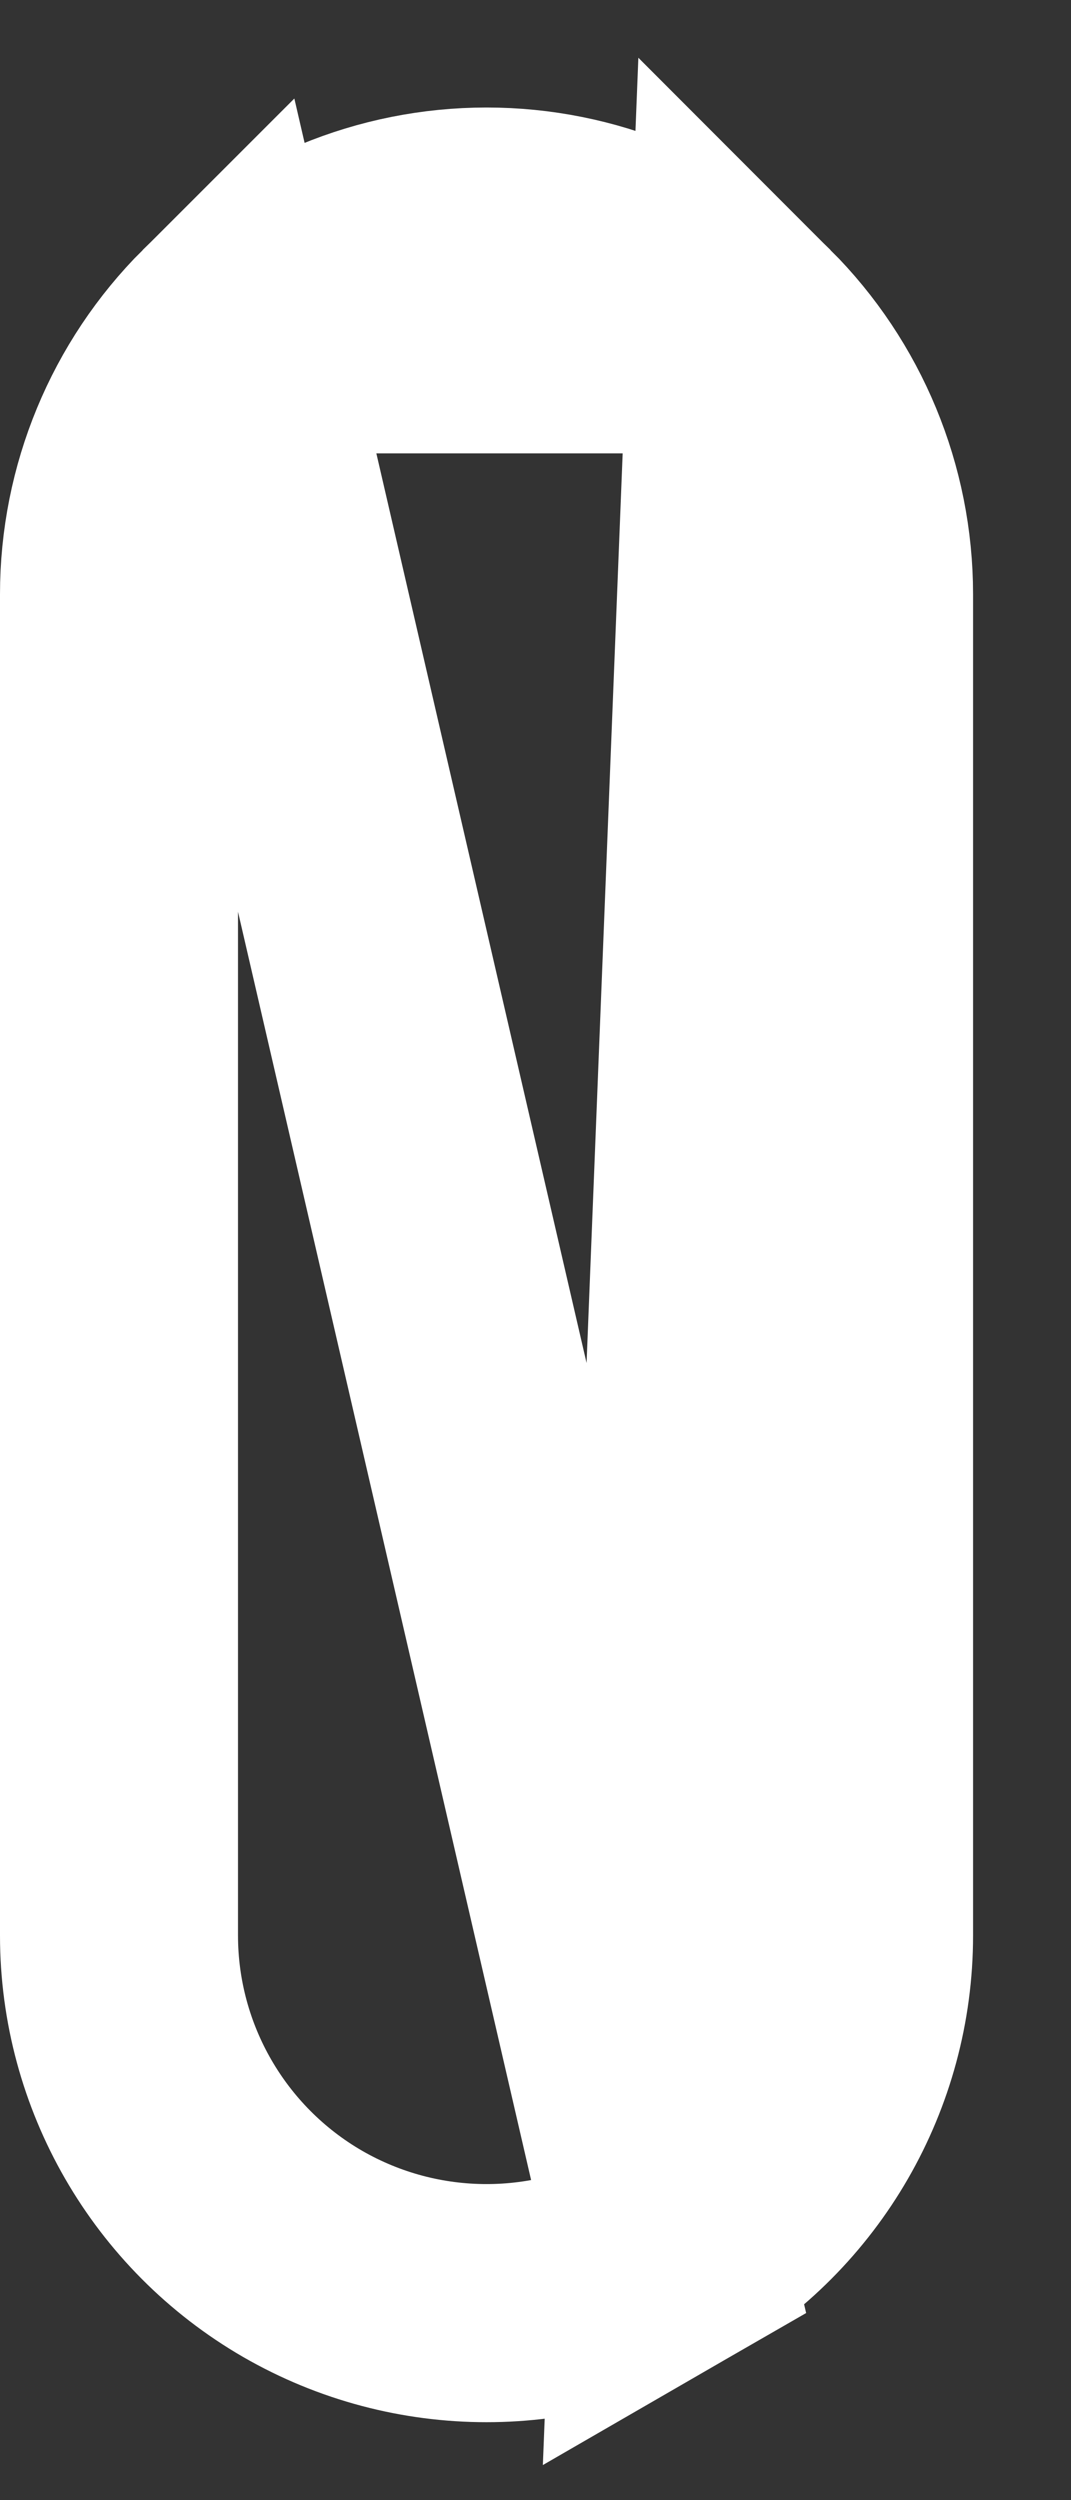 <svg width="9" height="21" viewBox="0 0 9 21" fill="none" xmlns="http://www.w3.org/2000/svg">
<rect x="0" y="0" width="9" height="21" fill="#333333" stroke="none"/>
<path d="M1.905 2.808L1.905 2.808C1.325 3.387 1 4.173 1 4.992V16.257C1 17.36 1.589 18.38 2.544 18.932C3.5 19.483 4.677 19.483 5.633 18.932L1.905 2.808ZM1.905 2.808C2.484 2.229 3.27 1.903 4.089 1.903C4.908 1.903 5.693 2.229 6.273 2.808L6.273 2.808M1.905 2.808L6.273 2.808M6.273 2.808C6.852 3.387 7.177 4.173 7.177 4.992V16.257C7.177 17.36 6.589 18.38 5.633 18.932L6.273 2.808Z" stroke="white" stroke-width="2"/>
</svg>
